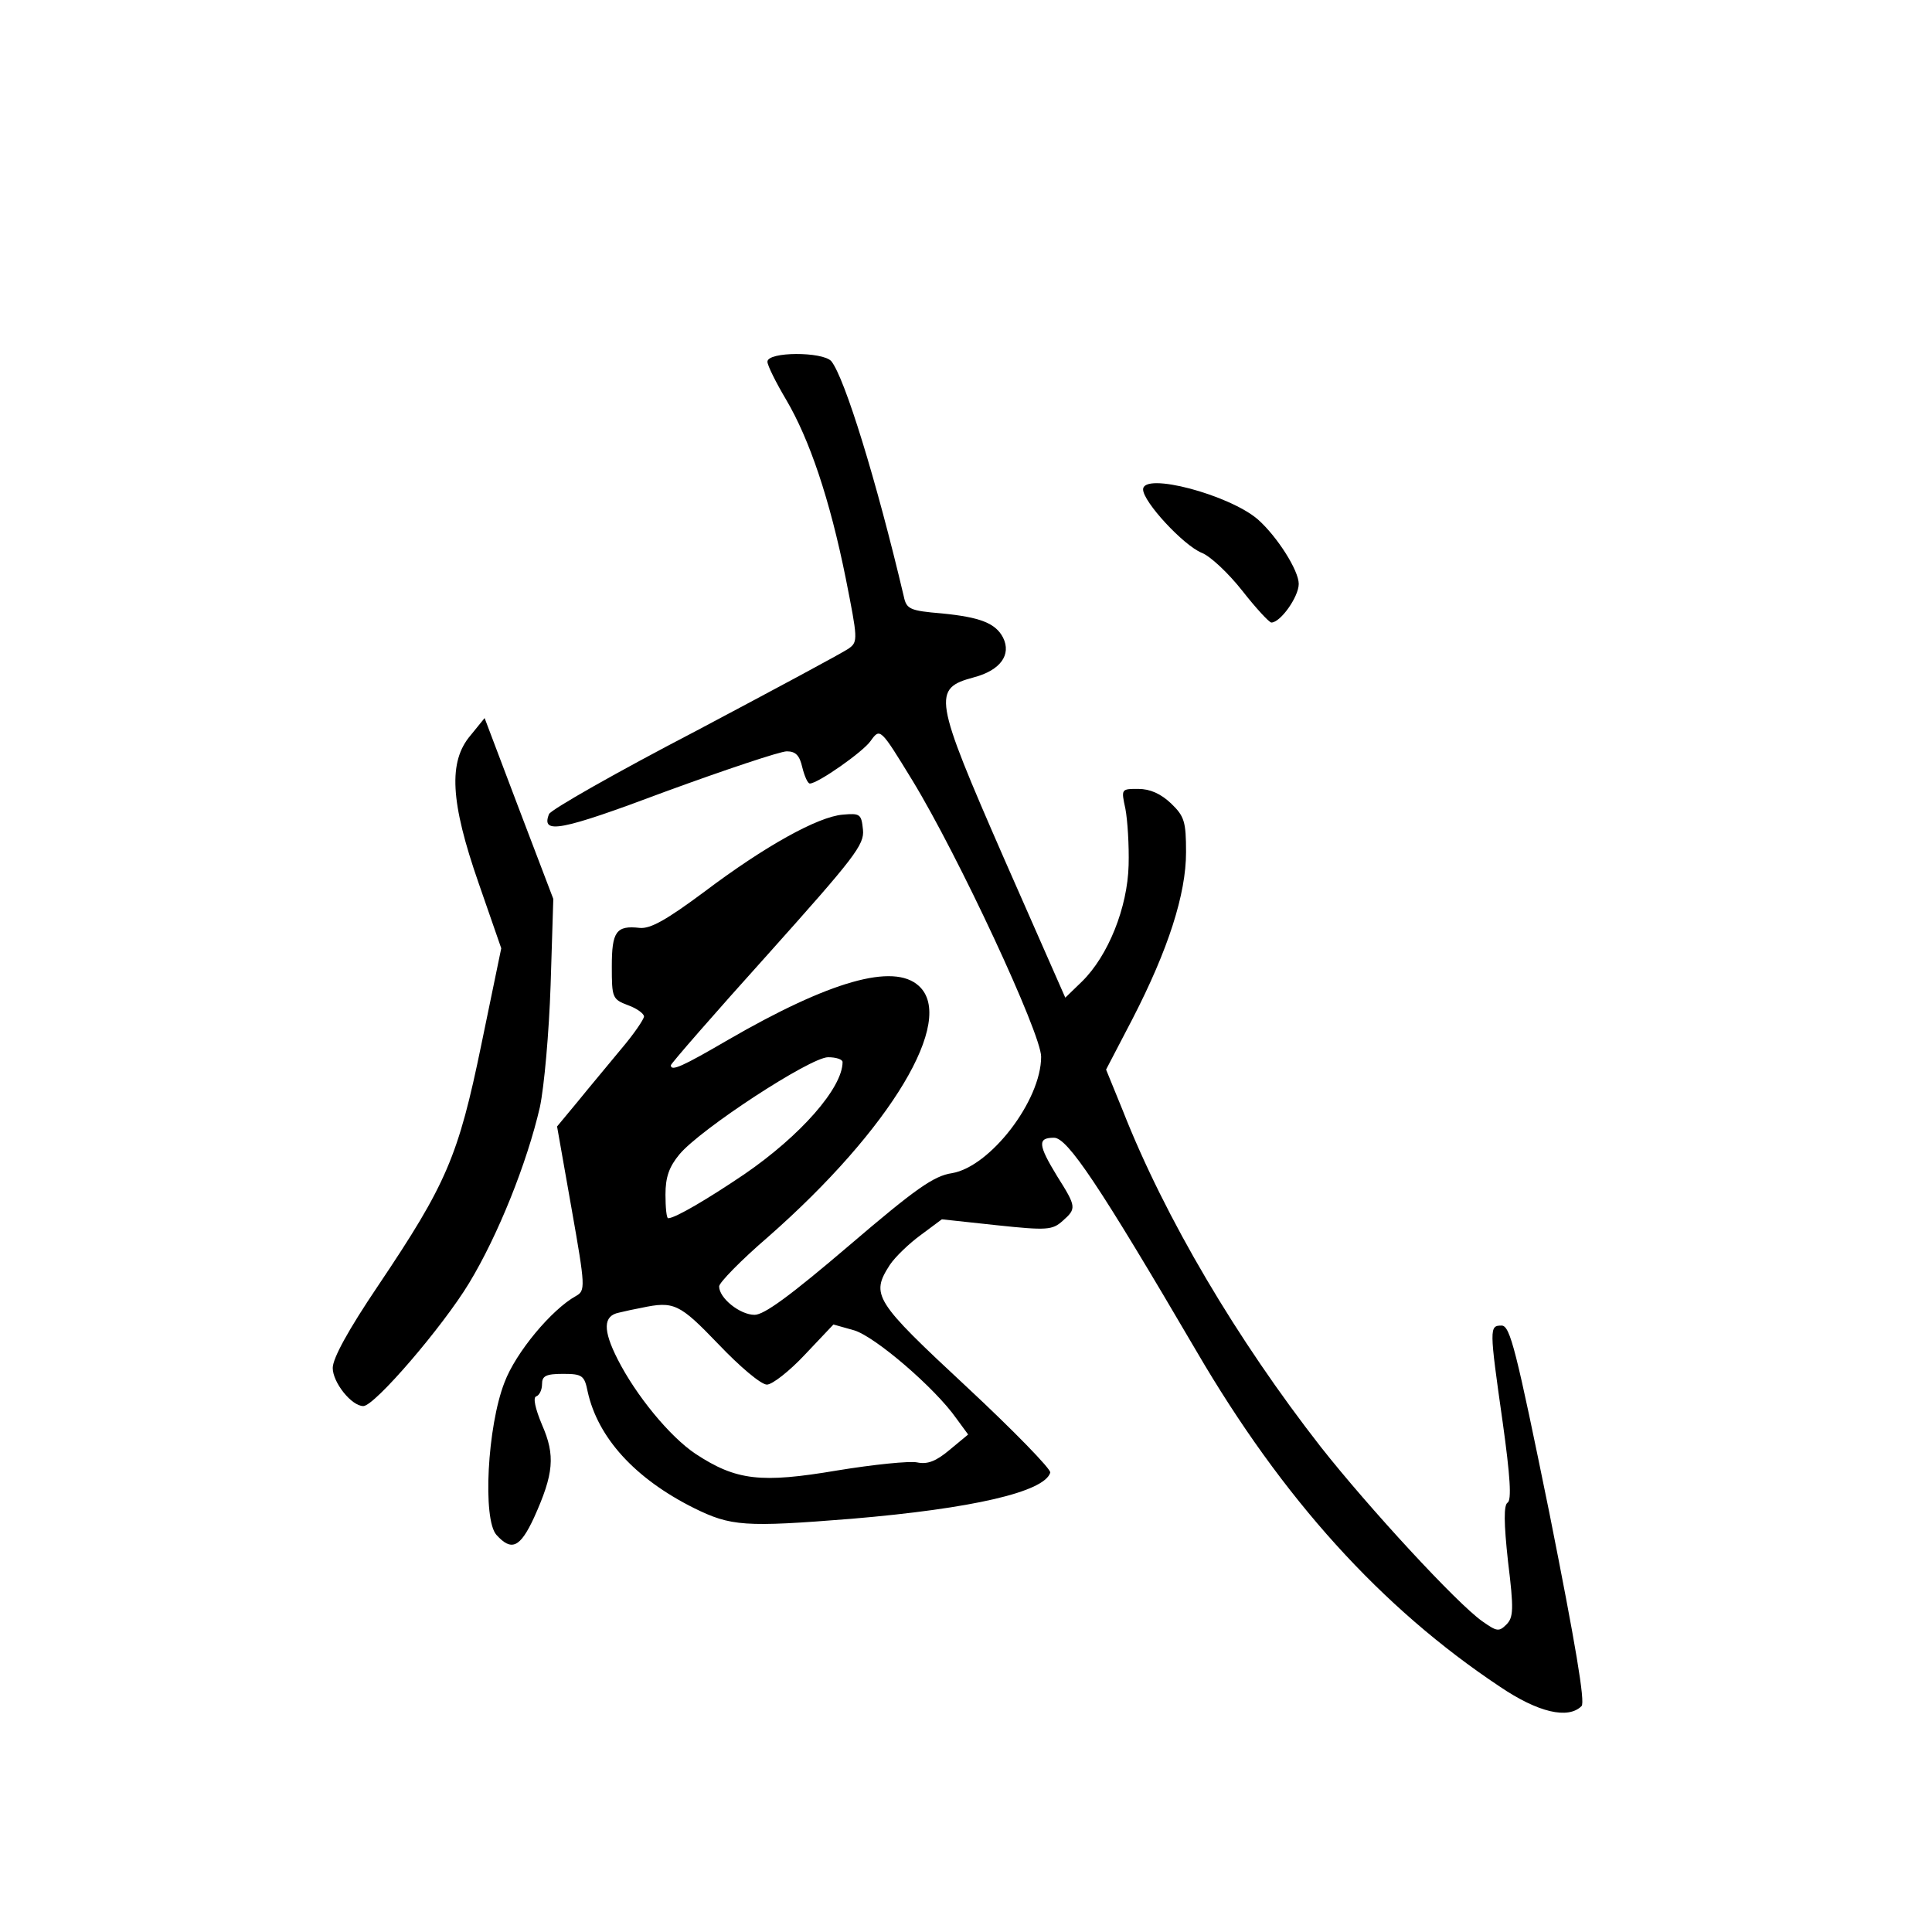 <?xml version="1.0" standalone="no"?>
<!DOCTYPE svg PUBLIC "-//W3C//DTD SVG 20010904//EN"
 "http://www.w3.org/TR/2001/REC-SVG-20010904/DTD/svg10.dtd">
<svg version="1.0" xmlns="http://www.w3.org/2000/svg"
 width="360pt" height="360pt" viewBox="0 0 360 360"
 preserveAspectRatio="xMidYMid meet">
<g transform="translate(0,360) scale(0.1,-0.1)"
fill="#000000" stroke="none">
<path d="M1430 2926 c0 -7 16 -39 35 -71 43 -73 81 -184 111 -333 22 -111 23
-118 6 -130 -9 -7 -138 -76 -285 -154 -148 -77 -271 -147 -274 -155 -15 -38
20 -32 217 42 112 41 214 75 226 75 17 0 24 -8 29 -30 4 -16 10 -30 14 -30 15
0 99 59 113 79 18 25 18 25 78 -73 86 -141 240 -472 240 -515 0 -82 -95 -205
-166 -217 -34 -5 -68 -29 -192 -135 -109 -93 -158 -129 -176 -129 -27 0 -66
31 -66 53 0 7 41 49 91 92 229 201 351 405 281 468 -47 43 -166 9 -356 -101
-84 -49 -106 -59 -106 -47 0 3 81 96 181 207 161 180 180 204 177 232 -3 29
-5 31 -38 28 -46 -4 -144 -58 -258 -144 -70 -52 -100 -69 -120 -67 -44 5 -52
-7 -52 -72 0 -58 1 -61 30 -72 17 -6 30 -16 30 -21 0 -5 -19 -33 -42 -60 -23
-28 -60 -72 -81 -98 l-39 -47 27 -153 c26 -147 26 -153 8 -163 -45 -25 -112
-105 -133 -161 -32 -82 -41 -255 -15 -284 28 -31 44 -24 70 32 37 82 40 116
15 173 -13 31 -17 51 -11 53 6 2 11 12 11 23 0 15 7 19 39 19 36 0 40 -3 46
-33 19 -86 88 -162 198 -217 69 -34 94 -36 294 -20 225 19 359 50 370 86 2 6
-68 78 -156 160 -172 160 -179 171 -143 227 10 15 36 40 58 56 l39 29 102 -11
c94 -10 104 -9 123 8 26 23 26 26 -10 83 -36 59 -37 72 -6 72 25 0 84 -88 265
-397 161 -276 345 -479 566 -626 71 -48 127 -61 152 -36 7 7 -11 114 -60 360
-62 304 -73 349 -89 349 -23 0 -23 -4 2 -180 14 -100 17 -146 9 -150 -7 -5 -7
-37 1 -110 11 -89 10 -104 -3 -117 -14 -14 -18 -13 -45 6 -47 33 -212 212
-301 325 -156 200 -290 426 -369 627 l-31 76 49 94 c67 130 100 233 100 311 0
57 -3 67 -28 91 -19 18 -39 27 -61 27 -32 0 -32 0 -24 -37 4 -21 7 -68 6 -105
-2 -79 -38 -169 -87 -217 l-31 -30 -114 259 c-132 302 -134 317 -56 338 49 13
70 42 54 74 -14 27 -43 38 -114 45 -60 5 -66 8 -71 32 -51 216 -110 407 -135
438 -16 18 -119 18 -119 -1z m140 -1305 c0 -48 -78 -137 -183 -209 -68 -46
-129 -82 -142 -82 -3 0 -5 20 -5 44 0 33 7 52 26 75 39 47 244 181 277 181 15
0 27 -4 27 -9z m-231 -526 c39 -41 79 -75 90 -75 10 0 42 25 71 56 l53 56 39
-11 c39 -12 150 -107 190 -164 l22 -30 -35 -29 c-25 -21 -41 -27 -60 -23 -14
3 -82 -4 -149 -15 -142 -24 -188 -19 -264 31 -48 32 -111 109 -145 176 -28 55
-27 81 2 87 12 3 31 7 42 9 61 13 71 8 144 -68z"/>
<path d="M2130 2688 c0 -23 75 -104 109 -118 16 -6 50 -38 76 -71 25 -32 50
-59 54 -59 17 0 51 48 51 72 0 25 -40 88 -76 120 -53 46 -214 89 -214 56z"/>
<path d="M877 2230 c-42 -49 -38 -124 15 -276 l42 -121 -37 -179 c-43 -209
-65 -260 -192 -449 -56 -83 -85 -136 -85 -154 0 -27 35 -71 57 -71 21 0 148
148 197 229 54 89 108 224 132 328 8 38 17 138 20 228 l5 160 -64 168 -64 169
-26 -32z"/>
</g>
</svg>
